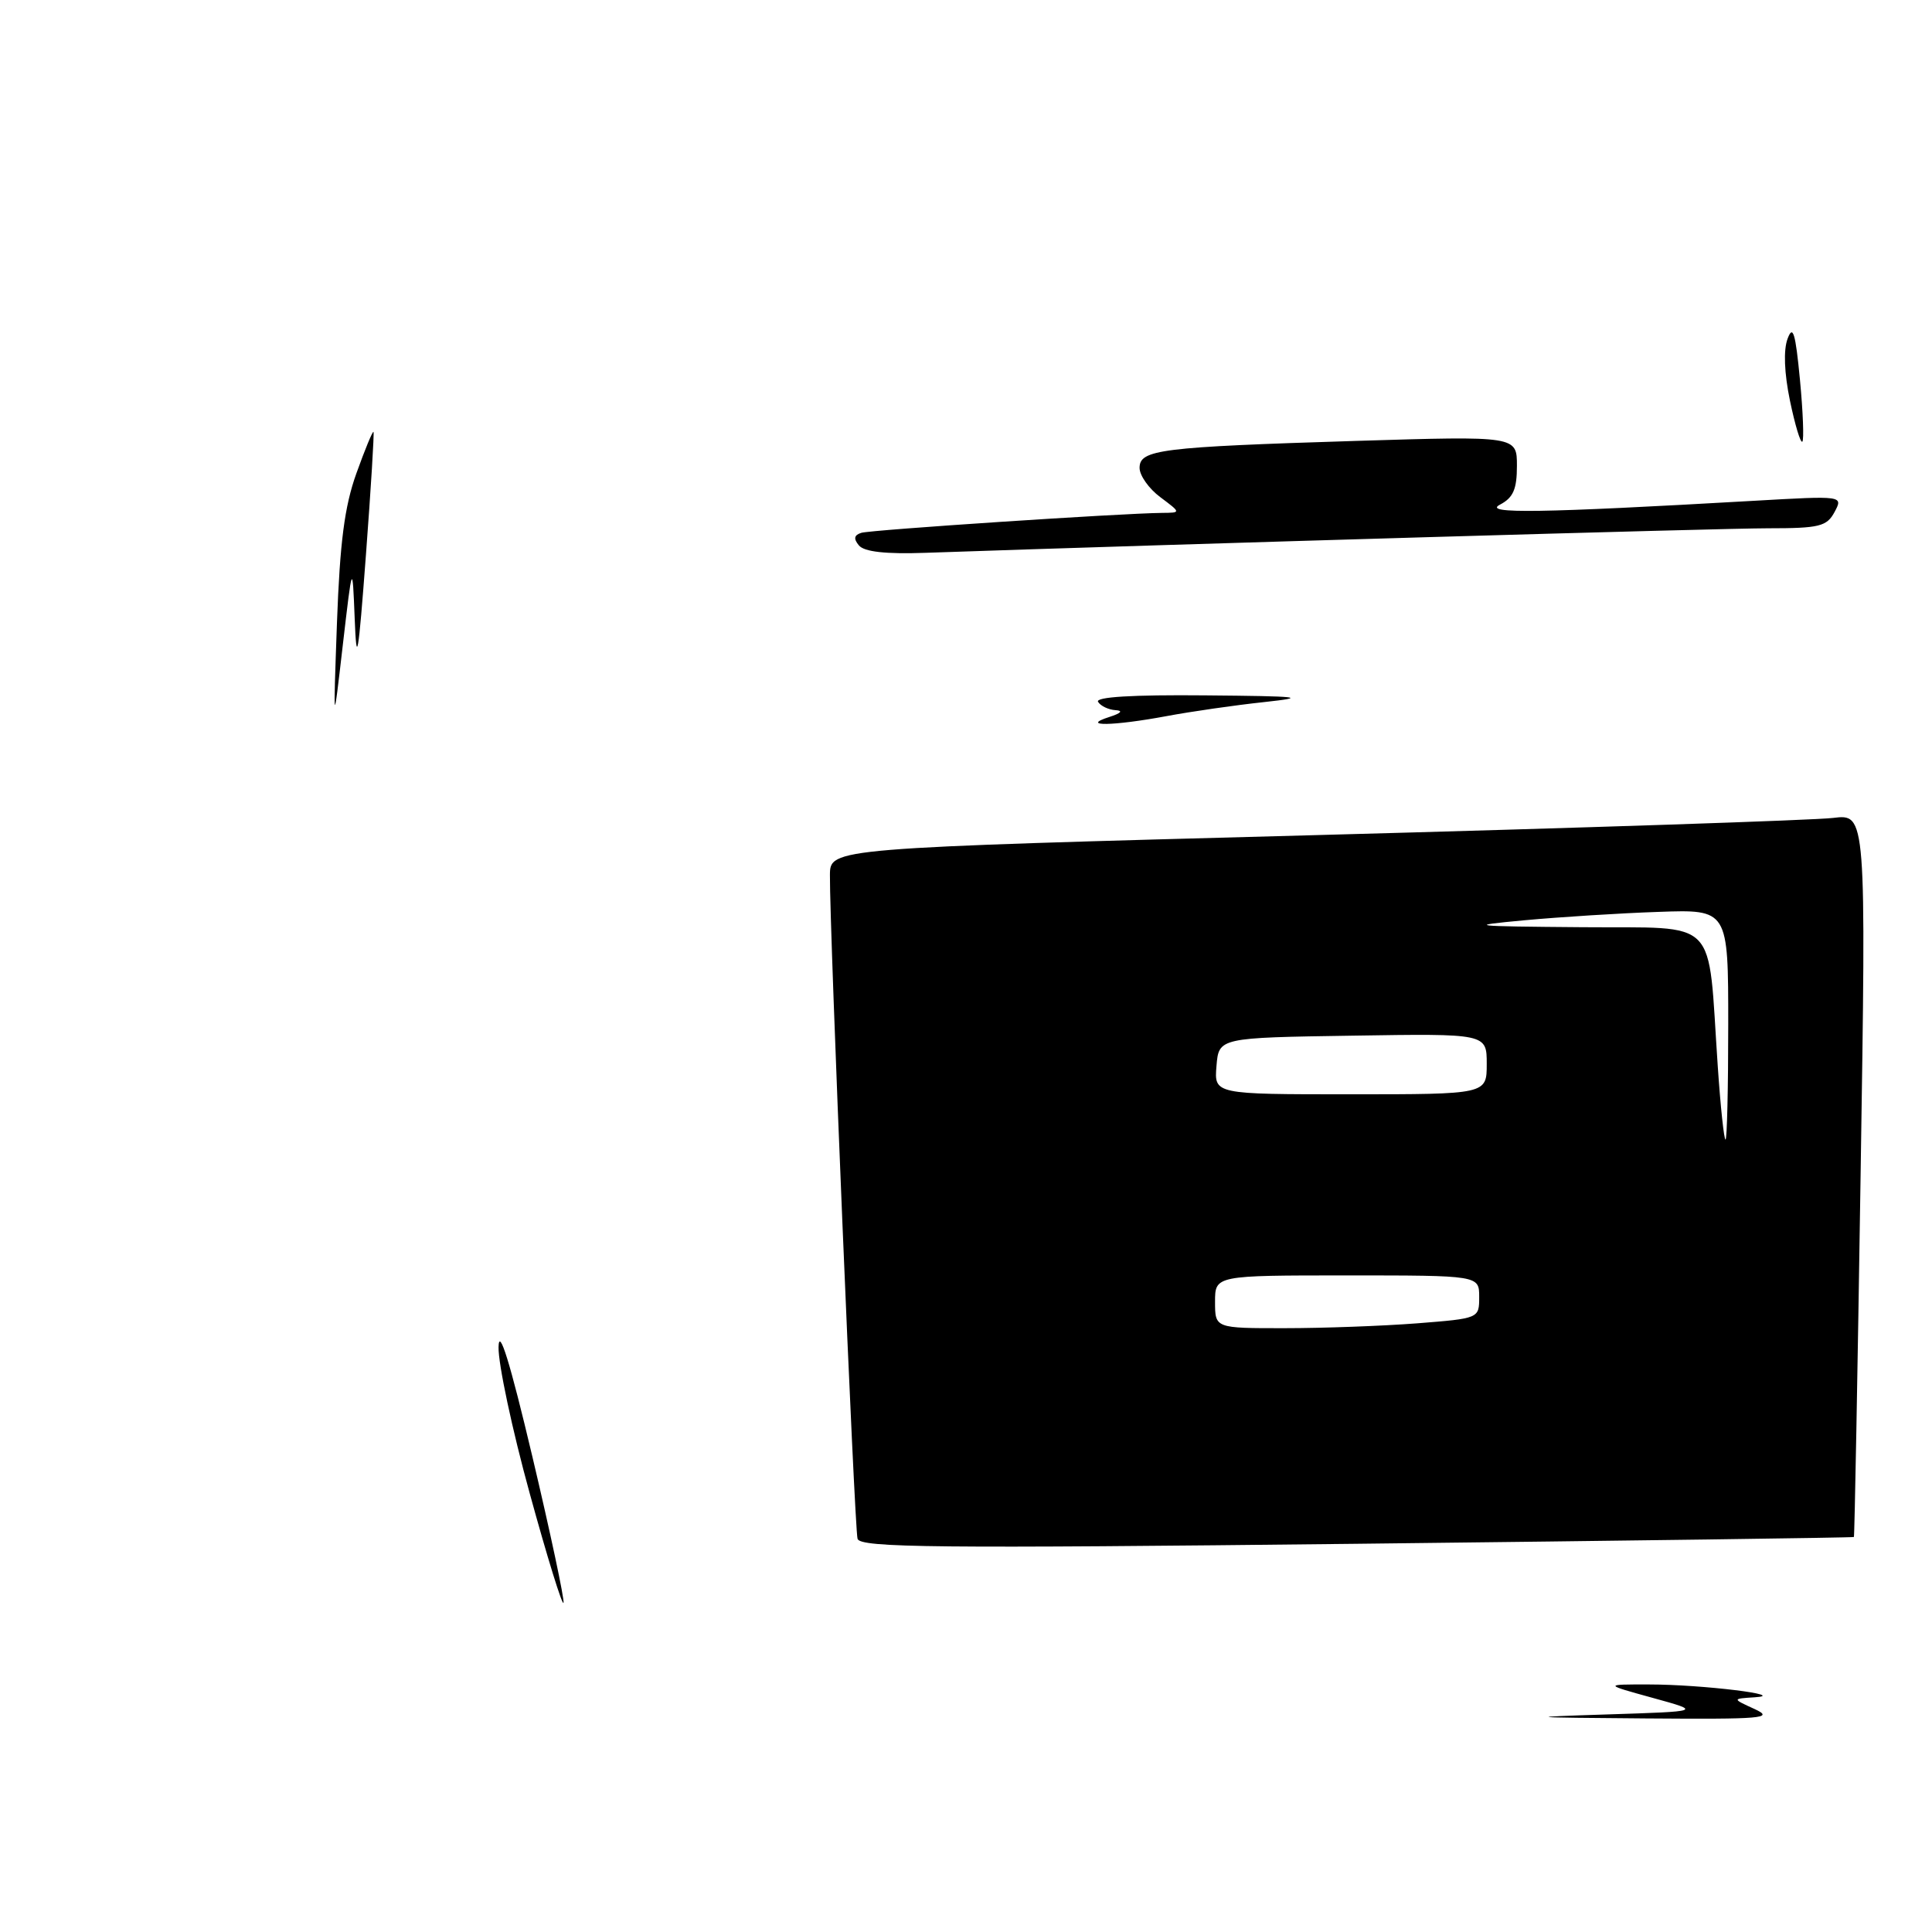 <?xml version="1.0" encoding="UTF-8" standalone="no"?>
<!DOCTYPE svg PUBLIC "-//W3C//DTD SVG 1.1//EN" "http://www.w3.org/Graphics/SVG/1.1/DTD/svg11.dtd" >
<svg xmlns="http://www.w3.org/2000/svg" xmlns:xlink="http://www.w3.org/1999/xlink" version="1.1" viewBox="0 0 256 256">
 <g >
 <path fill="currentColor"
d=" M 245.65 203.66 C 245.74 203.57 246.14 181.98 246.54 155.67 C 247.28 107.84 247.28 107.84 242.89 108.38 C 240.47 108.68 209.59 109.71 174.25 110.66 C 110.00 112.38 110.00 112.38 109.97 115.94 C 109.91 123.02 113.22 202.54 113.63 203.90 C 113.99 205.08 123.95 205.18 179.77 204.56 C 215.92 204.15 245.57 203.75 245.65 203.66 Z  M 213.00 227.17 C 225.50 226.77 225.50 226.77 219.00 224.98 C 212.50 223.19 212.50 223.19 218.50 223.20 C 225.49 223.20 237.12 224.62 232.50 224.90 C 229.50 225.09 229.50 225.09 232.50 226.46 C 235.17 227.69 233.56 227.82 218.00 227.70 C 202.14 227.58 201.67 227.53 213.00 227.17 Z  M 70.19 197.88 C 67.86 189.42 66.01 180.70 66.06 178.50 C 66.12 175.79 67.57 180.45 70.54 193.00 C 72.95 203.18 74.80 211.90 74.67 212.38 C 74.53 212.86 72.51 206.34 70.19 197.88 Z  M 44.65 82.50 C 45.04 71.86 45.65 67.11 47.22 62.73 C 48.36 59.55 49.38 57.08 49.49 57.23 C 49.60 57.38 49.15 64.70 48.49 73.50 C 47.47 87.09 47.25 88.37 47.00 82.00 C 46.70 74.50 46.70 74.50 45.42 85.50 C 44.15 96.50 44.15 96.50 44.65 82.50 Z  M 147.00 95.00 C 148.56 94.50 148.86 94.16 147.81 94.10 C 146.88 94.04 145.84 93.55 145.50 93.00 C 145.10 92.35 150.04 92.05 159.69 92.14 C 172.35 92.25 173.48 92.38 167.50 93.03 C 163.65 93.44 157.83 94.28 154.57 94.89 C 147.49 96.21 143.01 96.28 147.00 95.00 Z  M 113.81 72.27 C 113.07 71.38 113.17 70.90 114.14 70.60 C 115.41 70.21 148.49 68.02 154.00 67.96 C 156.50 67.94 156.50 67.94 153.75 65.88 C 152.24 64.76 151.00 63.01 151.00 62.00 C 151.00 59.57 153.71 59.23 179.75 58.42 C 201.00 57.77 201.00 57.77 201.00 61.73 C 201.00 64.83 200.51 65.95 198.75 66.87 C 196.40 68.10 204.07 67.98 232.37 66.36 C 244.24 65.68 244.24 65.68 243.09 67.84 C 242.06 69.76 241.09 70.00 234.27 70.00 C 228.07 70.00 156.56 72.08 122.67 73.25 C 117.35 73.44 114.52 73.12 113.81 72.27 Z  M 237.18 53.10 C 236.42 49.42 236.30 46.37 236.87 44.87 C 237.57 42.99 237.91 44.11 238.50 50.29 C 238.91 54.58 239.05 58.28 238.82 58.52 C 238.58 58.75 237.85 56.31 237.18 53.10 Z  M 161.00 172.50 C 161.00 169.00 161.00 169.00 178.50 169.00 C 196.00 169.00 196.00 169.00 196.00 171.85 C 196.00 174.70 196.00 174.70 187.75 175.35 C 183.21 175.70 175.34 175.99 170.25 175.99 C 161.00 176.00 161.00 176.00 161.00 172.50 Z  M 227.61 141.25 C 226.24 121.18 228.04 123.02 209.64 122.86 C 194.75 122.74 194.16 122.67 202.00 121.94 C 206.68 121.51 214.66 121.00 219.75 120.83 C 229.00 120.50 229.00 120.50 229.00 135.75 C 229.00 144.14 228.84 151.00 228.64 151.00 C 228.44 151.00 227.97 146.61 227.61 141.25 Z  M 161.19 141.25 C 161.50 137.50 161.50 137.50 179.25 137.23 C 197.00 136.95 197.00 136.95 197.00 140.98 C 197.00 145.00 197.00 145.00 178.94 145.00 C 160.88 145.00 160.88 145.00 161.19 141.25 Z "/>
</g>
</svg>